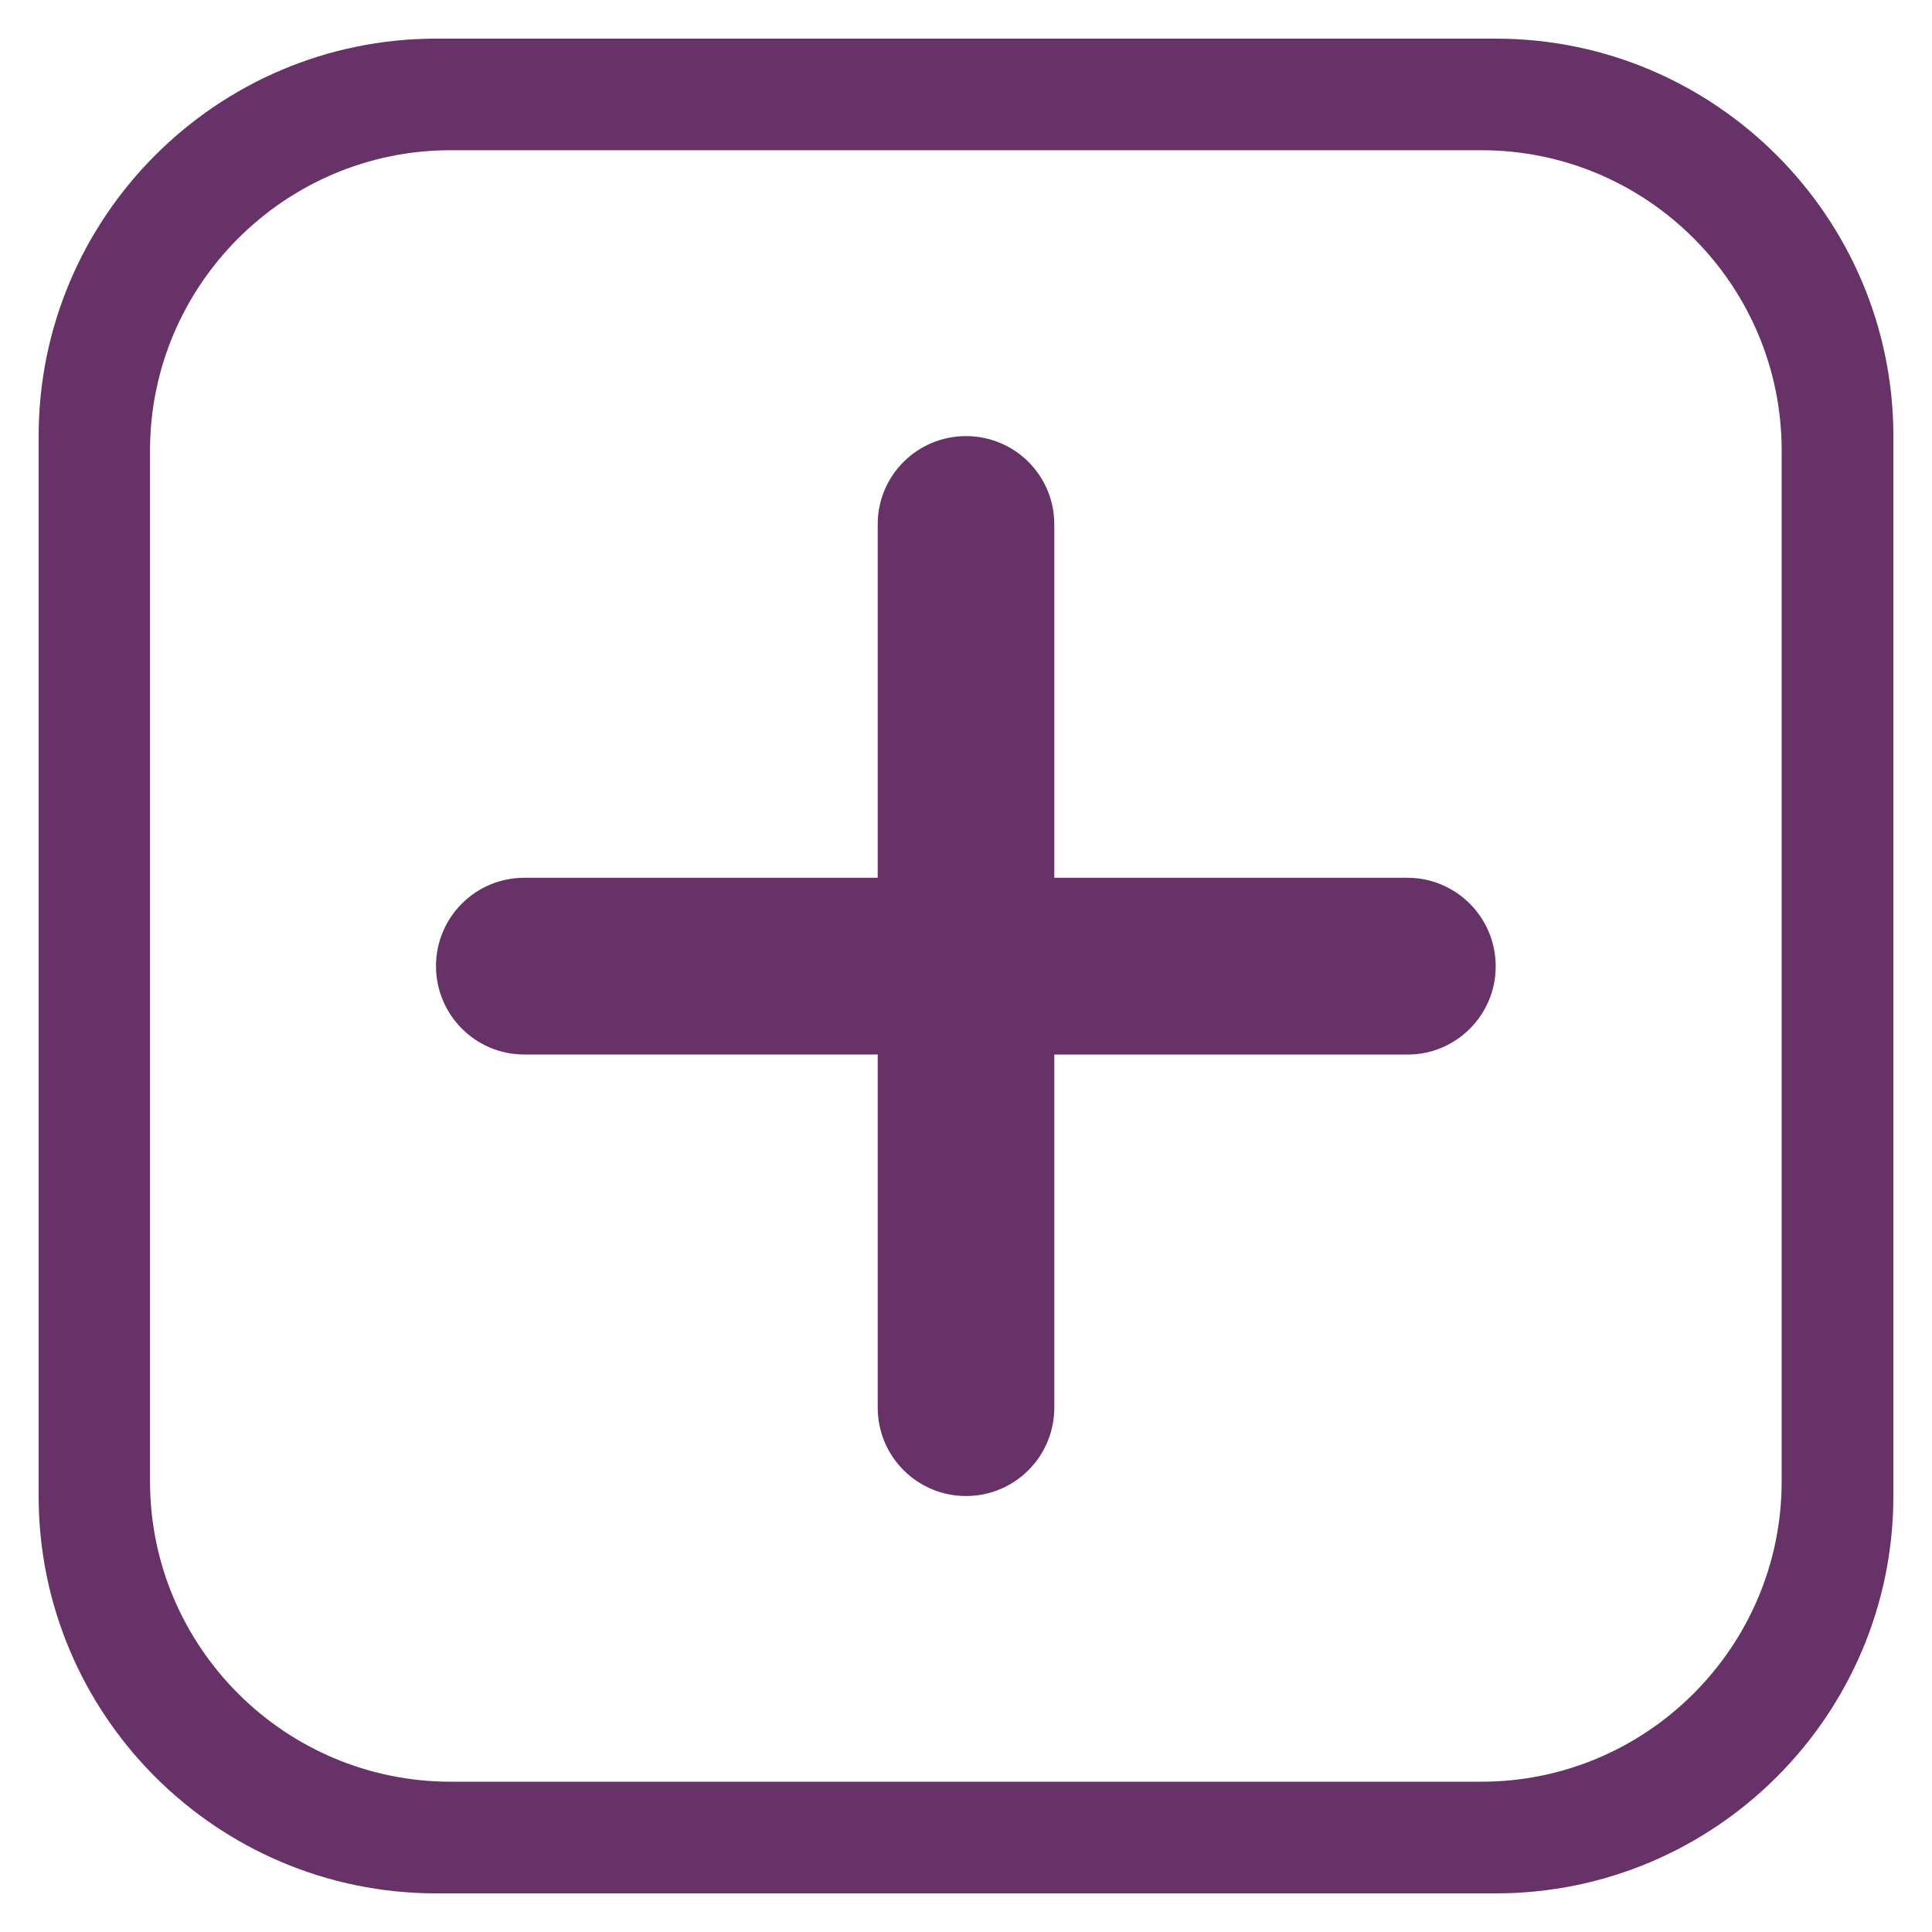 <?xml version="1.0" encoding="utf-8"?>
<!-- Generator: Adobe Illustrator 15.1.0, SVG Export Plug-In . SVG Version: 6.00 Build 0)  -->
<!DOCTYPE svg PUBLIC "-//W3C//DTD SVG 1.1//EN" "http://www.w3.org/Graphics/SVG/1.1/DTD/svg11.dtd">
<svg version="1.1" id="圖層_1" xmlns="http://www.w3.org/2000/svg" xmlns:xlink="http://www.w3.org/1999/xlink" x="0px" y="0px"
	 width="100px" height="100px" viewBox="0 0 100 100" enable-background="new 0 0 100 100" xml:space="preserve">
<path fill="#663267" d="M72.842,45.433H54.57V27.136c0-2.523-2.043-4.563-4.57-4.563s-4.57,2.04-4.57,4.563v18.297H27.138
	c-2.527,0-4.571,2.048-4.571,4.571c0,2.524,2.043,4.578,4.571,4.578H45.43v18.274c0,2.531,2.043,4.578,4.571,4.578
	s4.57-2.047,4.57-4.578V54.584H72.86c2.515,0,4.569-2.056,4.556-4.579C77.414,47.481,75.367,45.433,72.842,45.433z"/>
<path fill="#663267" d="M77.429,98H22.578C11.23,98,2,88.78,2,77.436V22.572C2,11.244,11.223,2,22.578,2h54.851
	C88.766,2,98,11.244,98,22.572v54.863C98,88.78,88.766,98,77.429,98z M23.328,7.775c-8.578,0-15.563,6.984-15.563,15.548v53.349
	c0,8.578,6.985,15.549,15.563,15.549h53.344c8.578,0,15.547-6.987,15.547-15.549V23.323c0-8.579-6.969-15.548-15.547-15.548H23.328z
	"/>
</svg>
